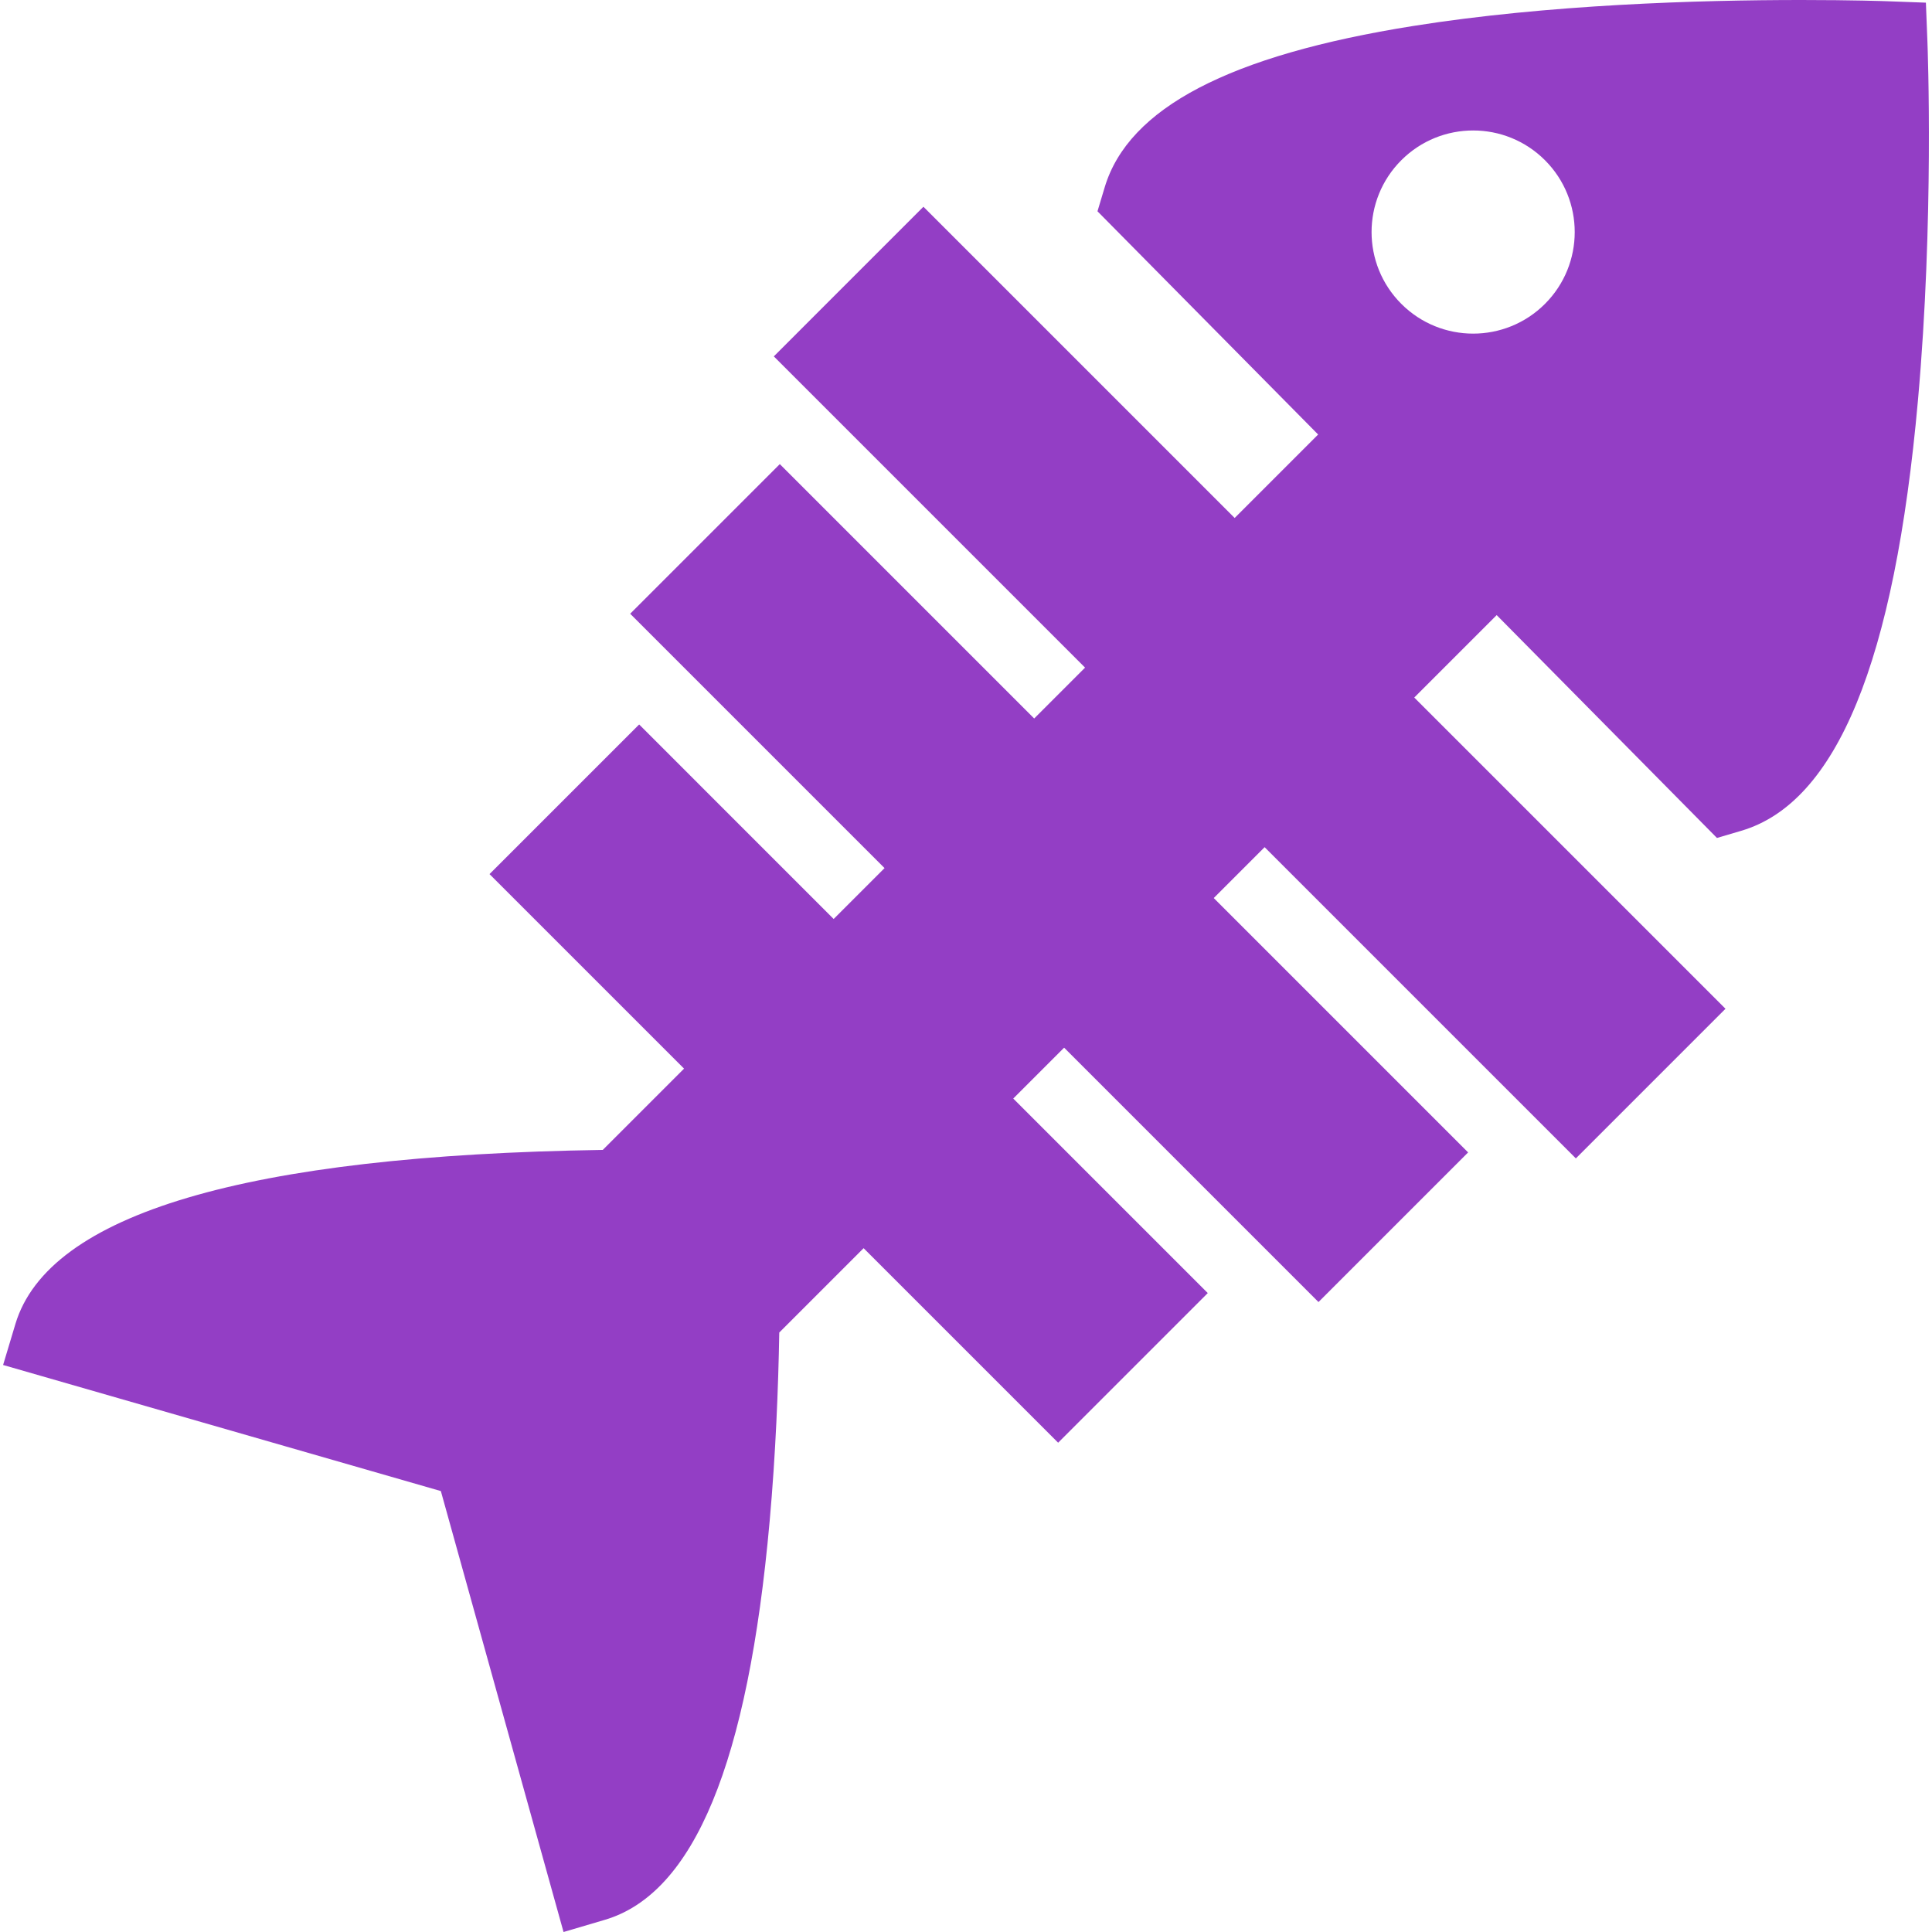 <?xml version="1.0" encoding="iso-8859-1"?>
<!-- Generator: Adobe Illustrator 19.0.0, SVG Export Plug-In . SVG Version: 6.00 Build 0)  -->
<svg xmlns="http://www.w3.org/2000/svg" xmlns:xlink="http://www.w3.org/1999/xlink" version="1.1" id="Capa_1" x="0px" y="0px" viewBox="0 0 228.249 228.249" style="enable-background:new 0 0 228.249 228.249;" xml:space="preserve" width="512px" height="512px">
<path d="M227.709,4.945l-0.181-4.631l-4.632-0.171C222.736,0.138,218.906,0,212.824,0c-12.117,0-29.905,0.531-45.84,3.064  c-21.728,3.453-33.658,9.687-36.472,19.055l-0.854,2.843l26.069,26.372l-9.861,9.861l-36.77-36.77L91.42,42.103l36.77,36.77  l-6.01,6.01L92.128,54.83L74.45,72.508l30.052,30.052l-6.011,6.011L75.511,85.59l-17.678,17.678l22.981,22.981l-9.603,9.603  c-42.139,0.647-65.483,7.554-69.391,20.565l-1.454,4.844l51.717,14.896l14.494,52.093l4.871-1.437  c10.549-3.112,16.92-18.517,19.479-47.093c0.715-7.982,1.024-15.787,1.137-22.294l9.964-9.964l22.981,22.981l17.678-17.678  l-22.981-22.981l6.01-6.01l30.052,30.052l17.678-17.678l-30.052-30.052l6.01-6.01l36.77,36.769l17.678-17.678l-36.77-36.769  l9.738-9.738l26.024,26.327l2.868-0.846c11.282-3.329,18.111-19.961,20.877-50.848C228.497,25.972,227.742,5.794,227.709,4.945z   M182.525,35.9c-4.686,4.686-12.284,4.686-16.971,0s-4.686-12.284,0-16.971s12.284-4.686,16.971,0  C187.211,23.616,187.211,31.214,182.525,35.9z" fill="#933EC5"/>
<g>
</g>
<g>
</g>
<g>
</g>
<g>
</g>
<g>
</g>
<g>
</g>
<g>
</g>
<g>
</g>
<g>
</g>
<g>
</g>
<g>
</g>
<g>
</g>
<g>
</g>
<g>
</g>
<g>
</g>
</svg>
